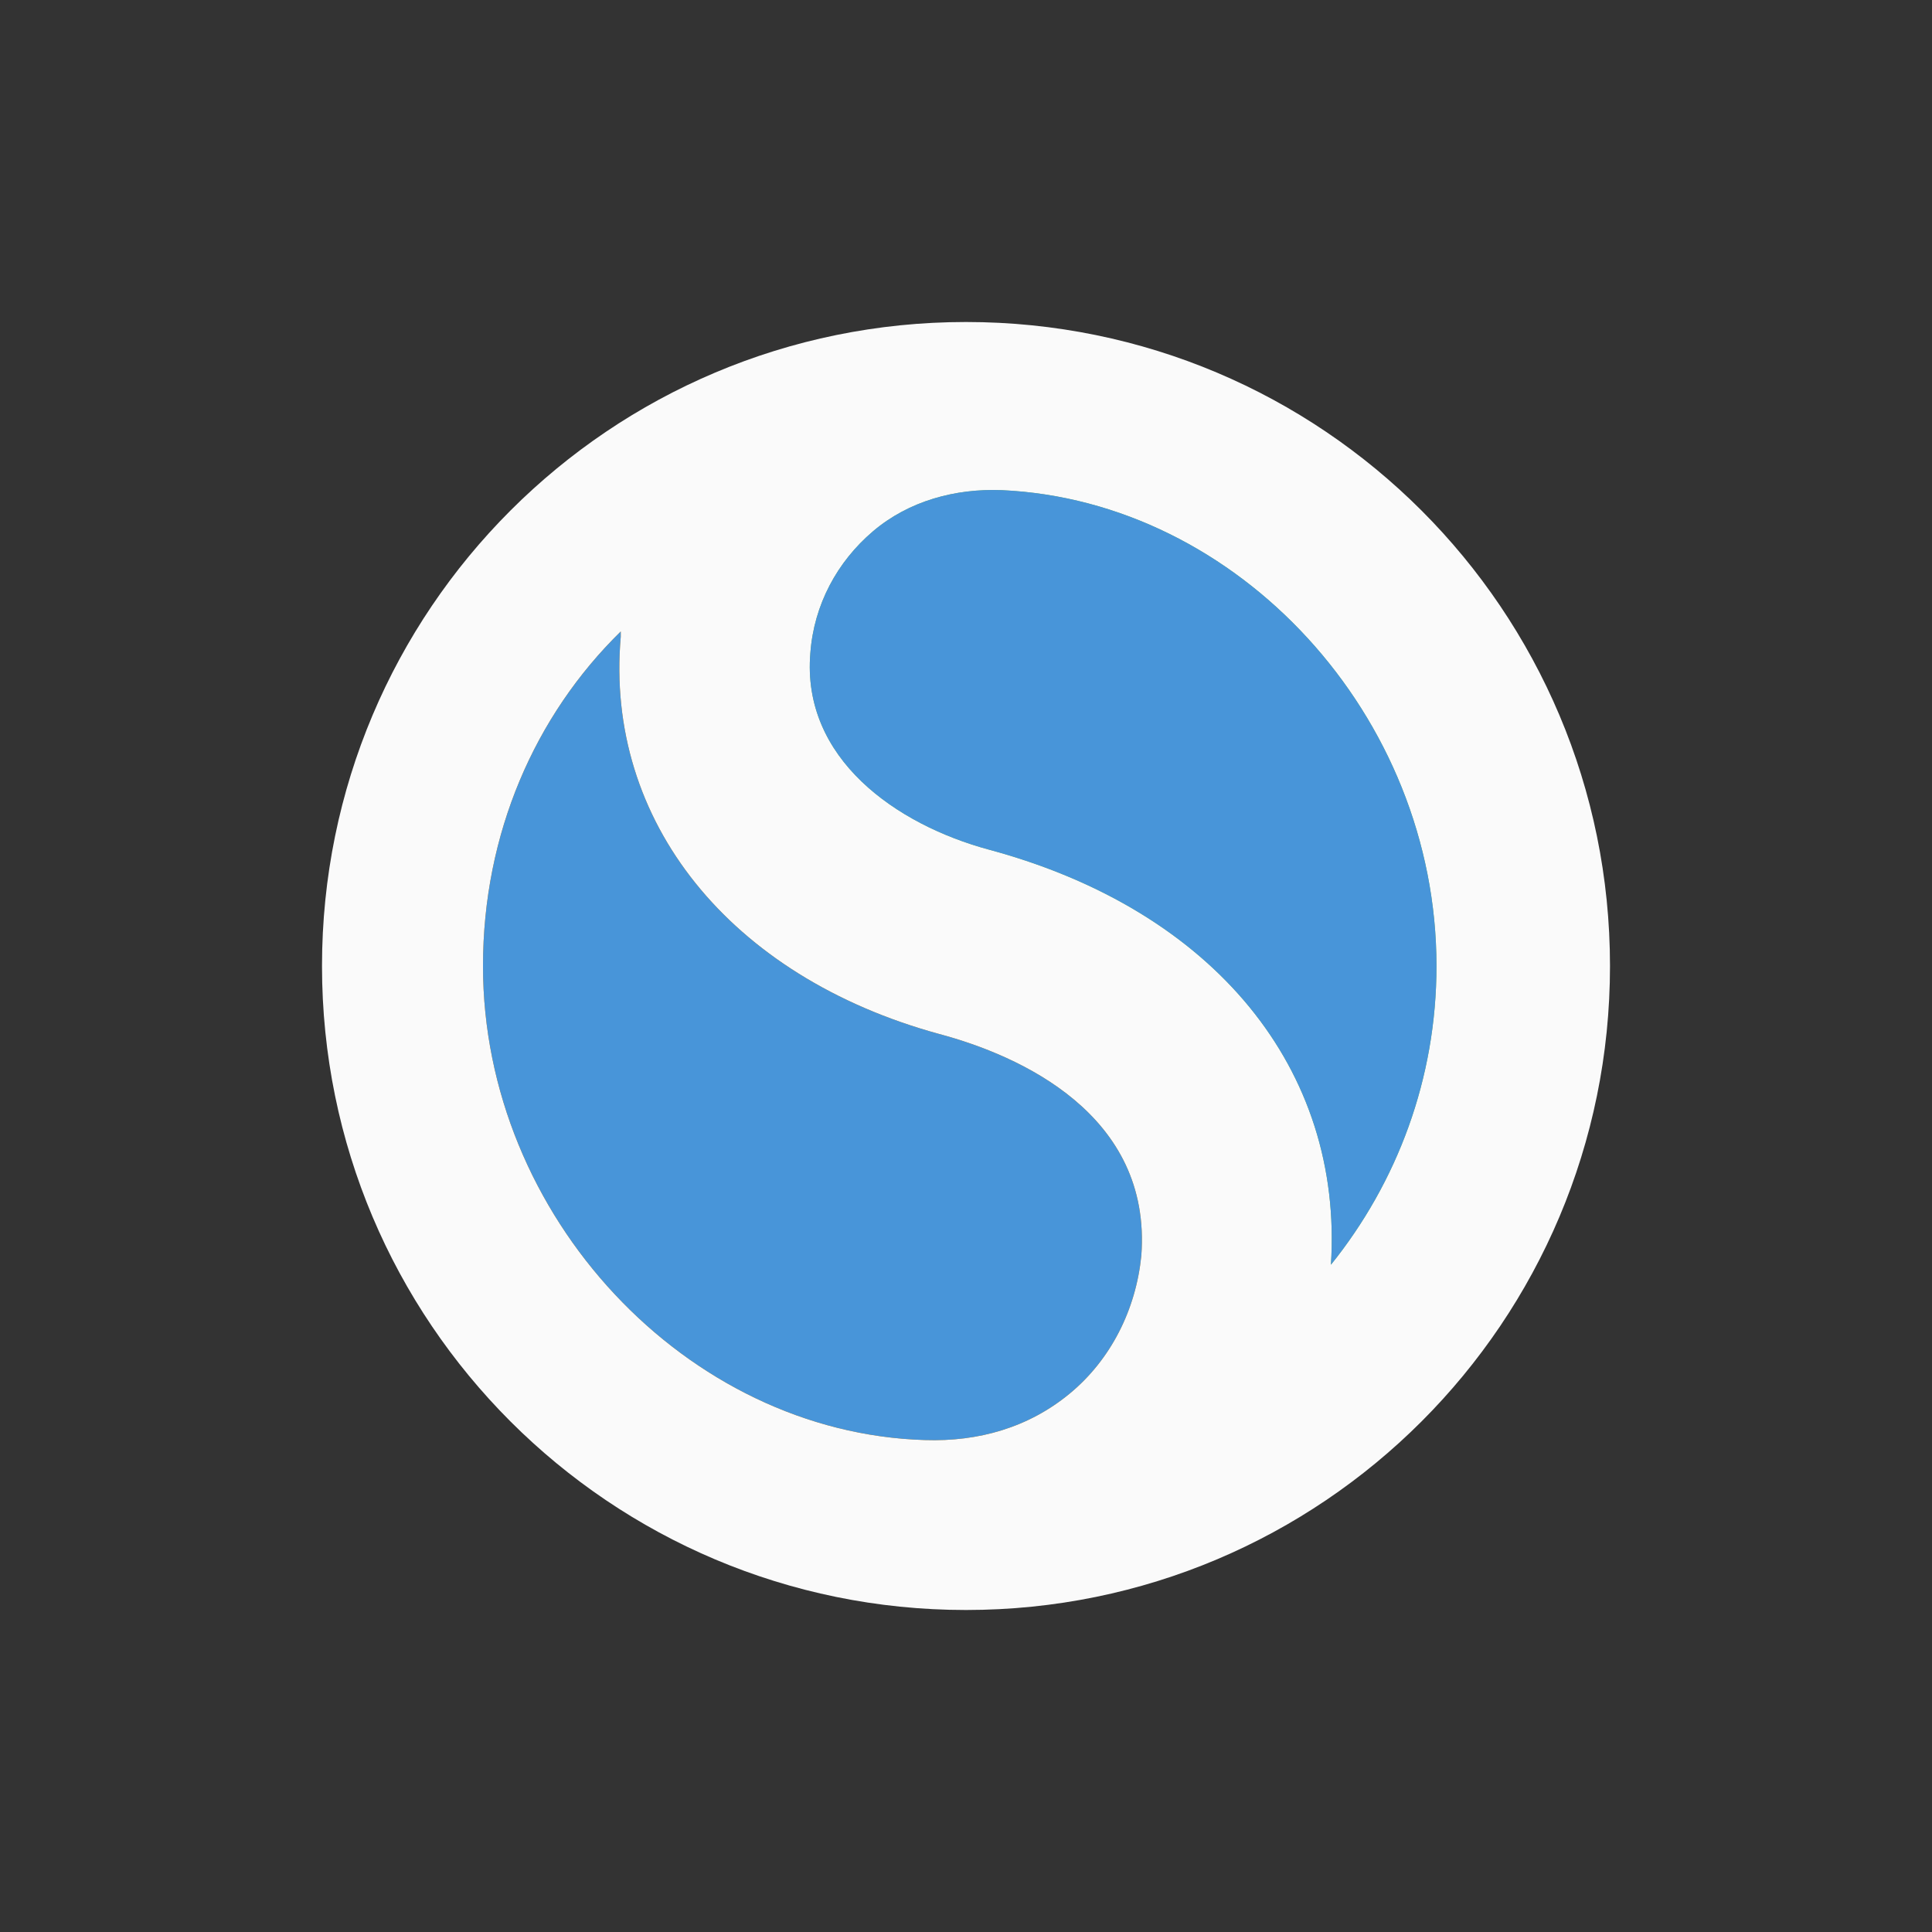 <svg
    xmlns="http://www.w3.org/2000/svg"
    height="108"
    width="108"
    viewBox="0 0 108 108">

    <rect x="0" y="0" width="108" height="108" fill="#333333" stroke="none"/>

    <path
        fill="#fafafa"
        d="M54,18c19.9,0,36,16.1,36,36S73.9,90,54,90S18,73.9,18,54S34.1,18,54,18z">
    </path>

    <g id="Debug">

        <path
            fill="#f4900c"
            d="M52.5,57.8c-11.7-3.2-18.7-11.9-17.8-22.2c0-0.1,0-0.2,0-0.3C29.9,40,27,46.6,27,54C27,68,38.4,80.1,51.7,80.5c3,0.1,5.8-0.7,8.1-2.6c2.3-1.9,3.7-4.7,4-7.7C64.4,62.3,57,59,52.5,57.8L52.5,57.8z">
        </path>

        <path
            fill="#77b255"
            d="M80.3,54C80.3,40,69.2,28,56,27.4c-2.6-0.1-5.2,0.6-7.2,2.3c-2,1.7-3.3,4.1-3.5,6.8c-0.5,5.9,4.8,9.6,10,11c12.6,3.4,19.8,12.3,19.1,23.2C78.1,66.1,80.3,60.3,80.3,54L80.3,54z">
        </path>

    </g>

    <g id="Release">

        <path
            fill="#4895d9"
            d="M52.5,57.8c-11.7-3.2-18.7-11.9-17.8-22.2c0-0.1,0-0.2,0-0.3C29.9,40,27,46.6,27,54C27,68,38.4,80.1,51.7,80.5c3,0.1,5.8-0.7,8.1-2.6c2.3-1.9,3.7-4.7,4-7.7C64.4,62.3,57,59,52.5,57.8L52.5,57.8z">
        </path>

        <path
            fill="#4895d9"
            d="M80.3,54C80.3,40,69.2,28,56,27.4c-2.6-0.1-5.2,0.6-7.2,2.3c-2,1.7-3.3,4.1-3.5,6.8c-0.5,5.9,4.8,9.6,10,11c12.6,3.4,19.8,12.3,19.1,23.2C78.1,66.1,80.3,60.3,80.3,54L80.3,54z">
        </path>

    </g>

</svg>
